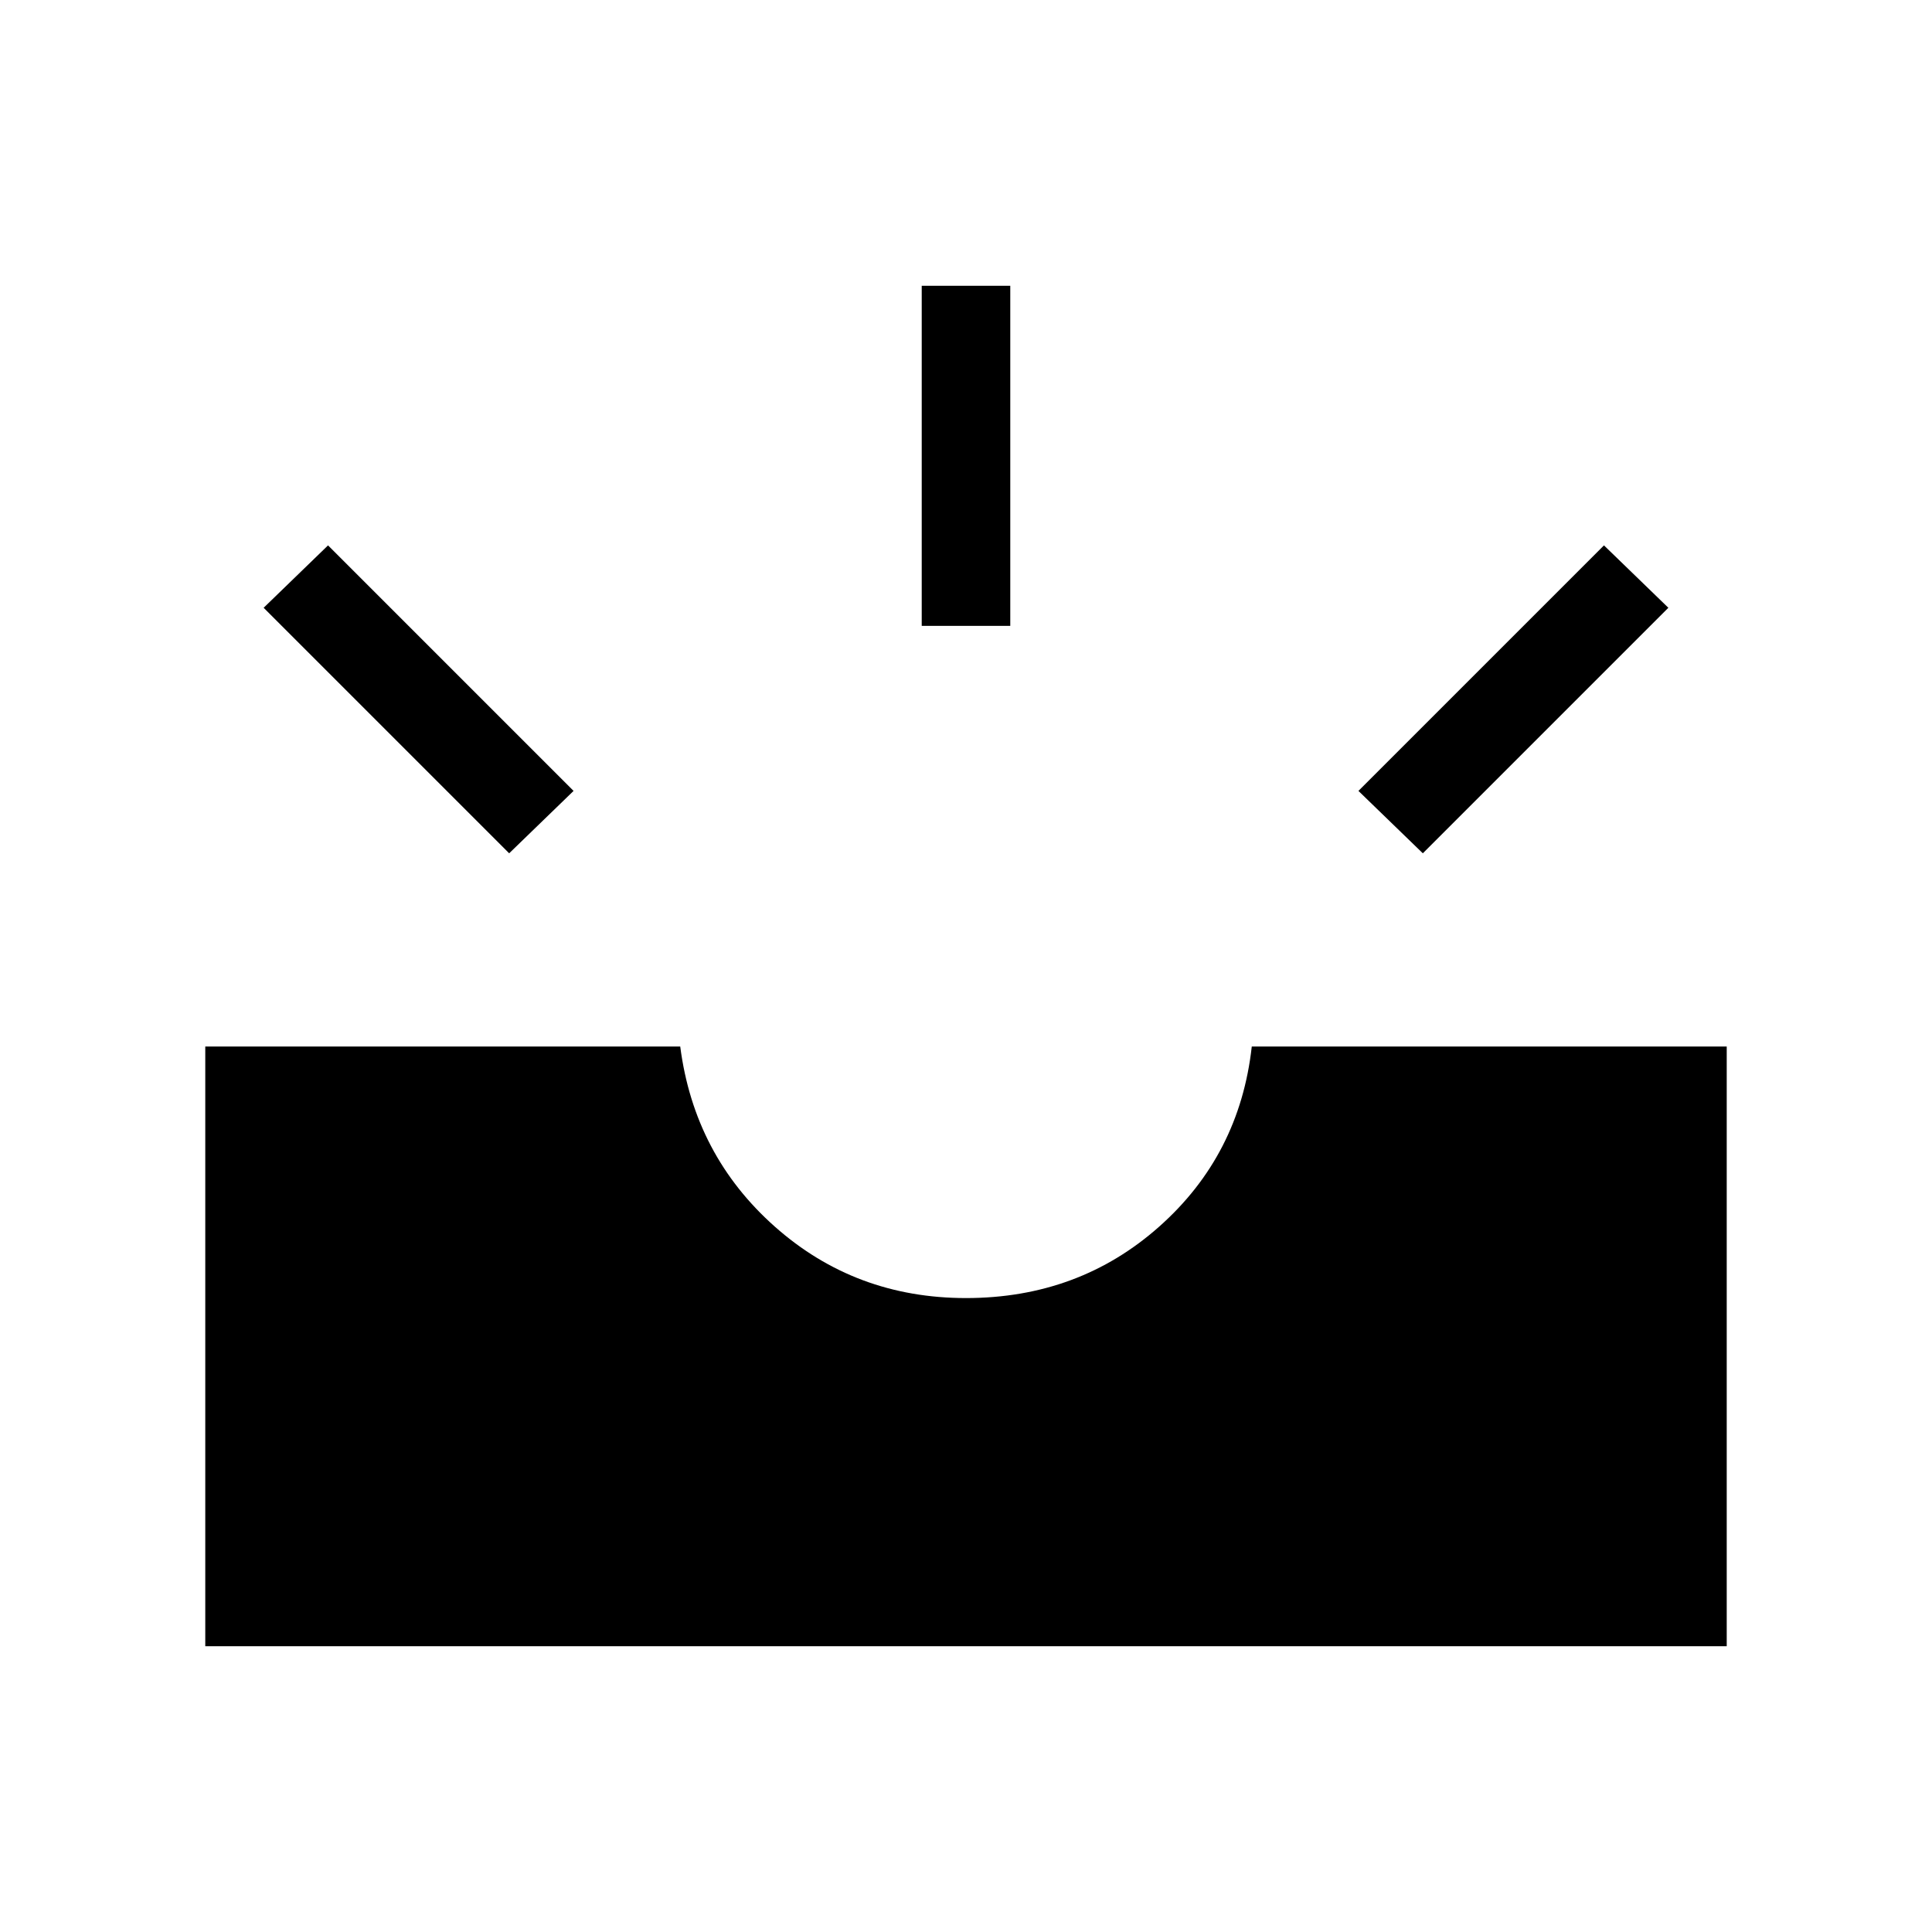 <svg xmlns="http://www.w3.org/2000/svg" height="48" width="48"><path d="m35.35 21.2-1.6-1.55 6.1-6.1 1.6 1.55ZM22.9 15.55V7.1h2.2v8.45ZM12.65 21.2l-6.1-6.1 1.6-1.55 6.1 6.1ZM5.1 40.9V26h11.8q.35 2.7 2.35 4.475 2 1.775 4.75 1.775 2.8 0 4.8-1.775T31.1 26h11.8v14.9Z"/></svg>